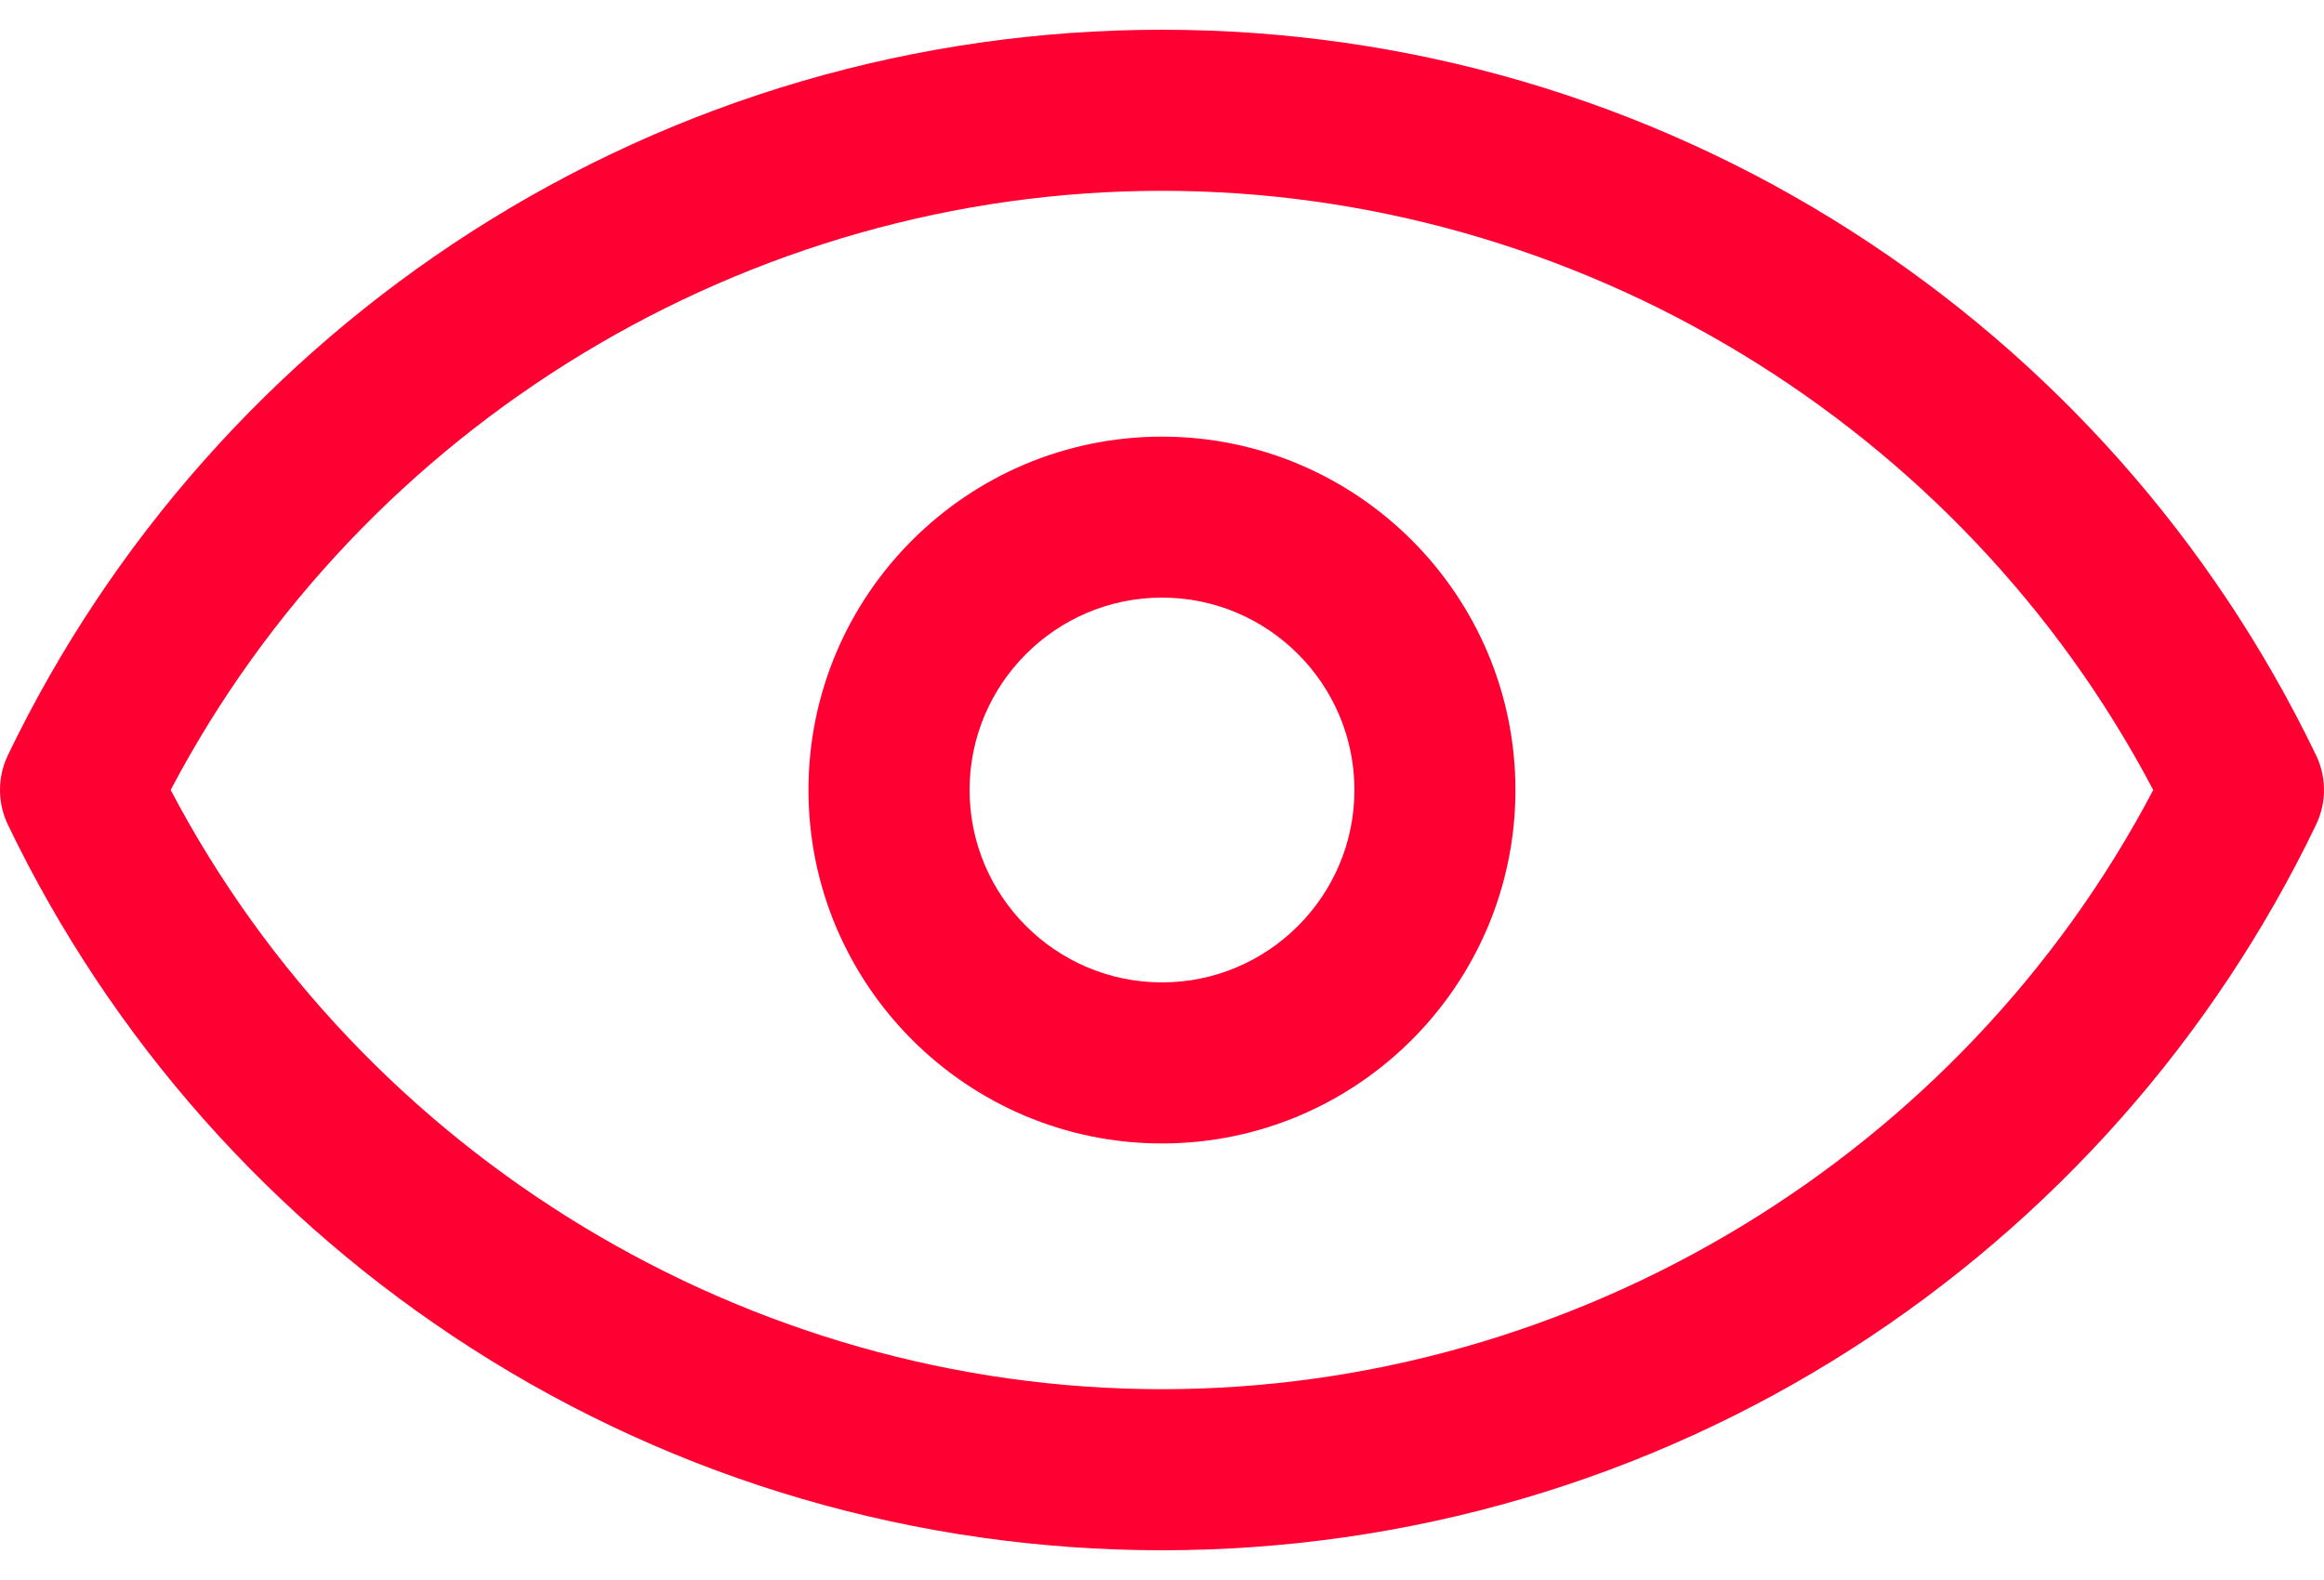 <svg width="25" height="17" viewBox="0 0 25 17" fill="none" xmlns="http://www.w3.org/2000/svg">
<path d="M0.058 8.188C0.067 8.166 0.076 8.144 0.086 8.123C1.195 5.821 2.92 3.873 5.075 2.491C7.29 1.071 9.857 0.32 12.5 0.32C15.142 0.32 17.71 1.071 19.924 2.491C22.072 3.868 23.792 5.807 24.901 8.098C25.026 8.337 25.035 8.624 24.914 8.875C23.806 11.178 22.08 13.126 19.925 14.509C17.71 15.929 15.143 16.68 12.5 16.68C9.857 16.68 7.29 15.929 5.075 14.509C2.919 13.127 1.194 11.179 0.086 8.876C-0.018 8.66 -0.028 8.411 0.058 8.188ZM12.5 14.947C16.957 14.947 21.097 12.43 23.163 8.5C21.097 4.57 16.957 2.053 12.5 2.053C8.043 2.053 3.903 4.57 1.836 8.5C3.903 12.43 8.043 14.947 12.5 14.947Z" fill="#FF0033"/>
<path d="M12.5 4.698C14.597 4.698 16.302 6.403 16.302 8.5C16.302 10.597 14.597 12.303 12.5 12.303C10.403 12.303 8.697 10.597 8.697 8.5C8.697 6.403 10.403 4.698 12.5 4.698ZM12.5 10.57C13.641 10.57 14.57 9.641 14.57 8.5C14.57 7.359 13.641 6.43 12.5 6.43C11.359 6.43 10.43 7.359 10.43 8.5C10.43 9.641 11.359 10.57 12.5 10.57Z" fill="#FF0033"/>
</svg>
